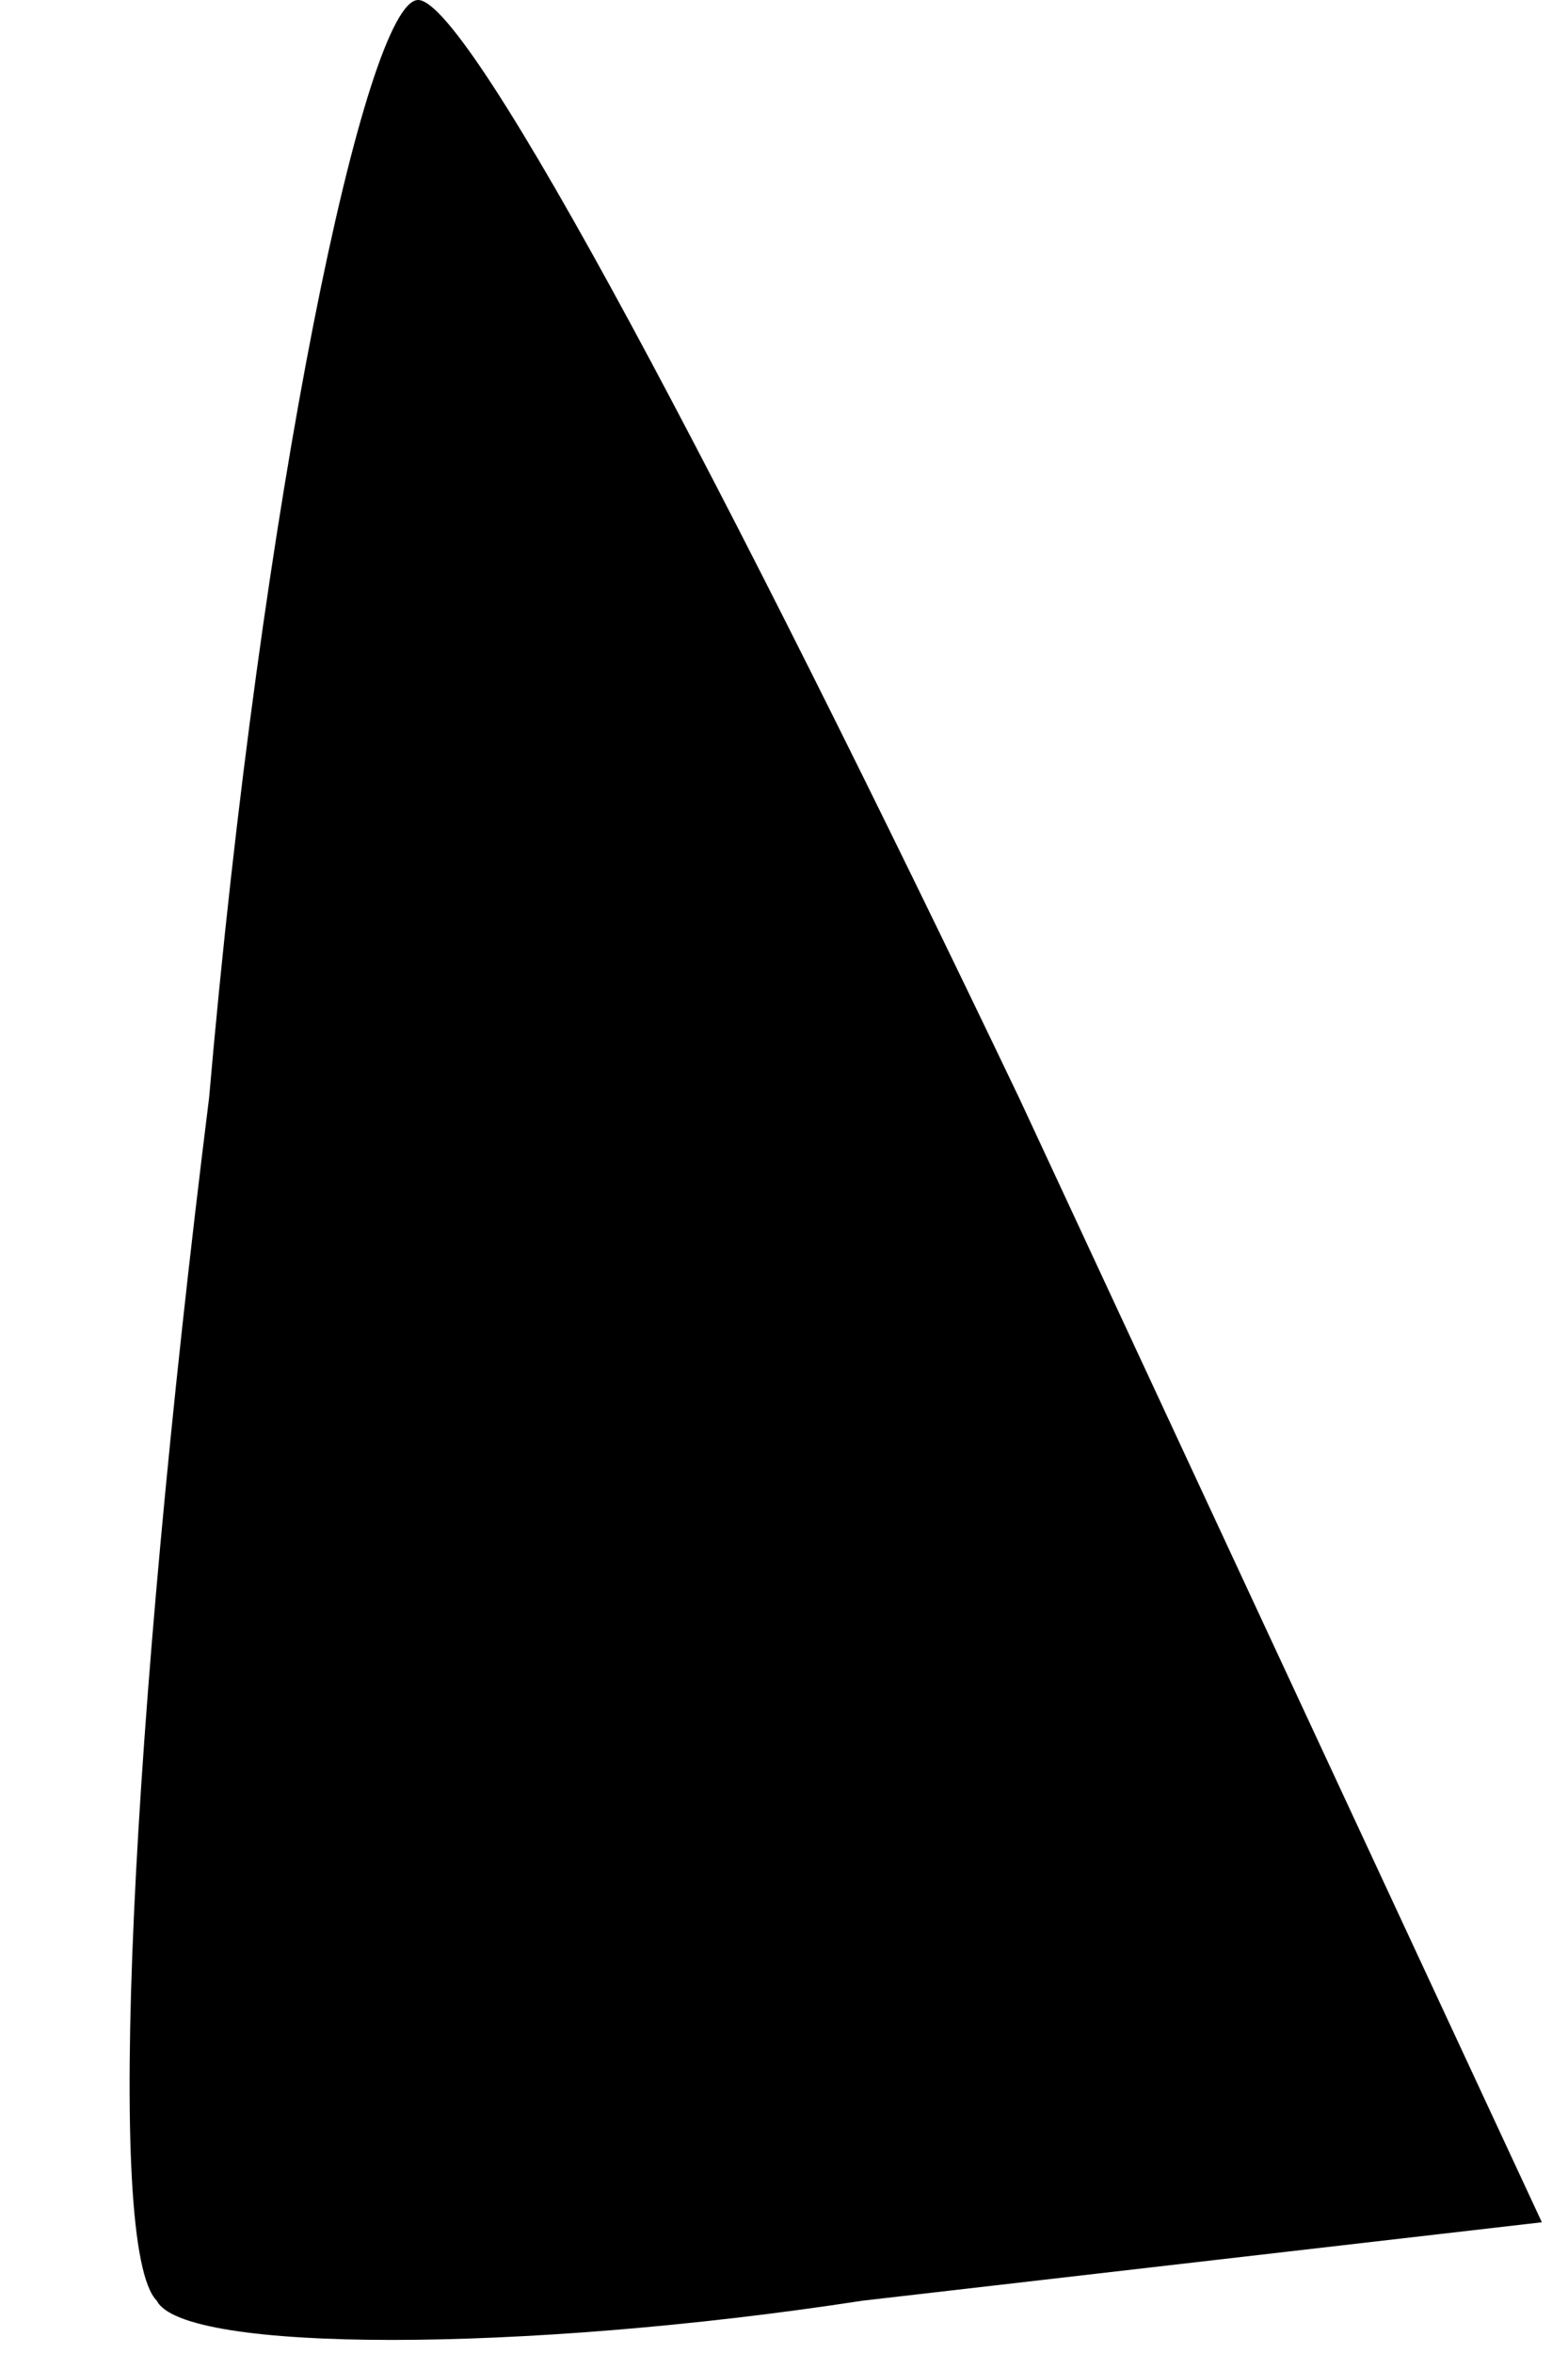 <?xml version="1.0" standalone="no"?>
<!DOCTYPE svg PUBLIC "-//W3C//DTD SVG 20010904//EN"
 "http://www.w3.org/TR/2001/REC-SVG-20010904/DTD/svg10.dtd">
<svg version="1.0" xmlns="http://www.w3.org/2000/svg"
 width="6pt" height="9pt" viewBox="0 0 6 9"
 preserveAspectRatio="xMidYMid meet">
<g transform="translate(0,9) scale(0.1,-0.1)"
fill="#000000" stroke="none">
<path fill="#000000" stroke="none" d="M8 48 c-3 -24 -4 -44 -2 -46 1 -2 14
-2 27 0 l26 3 -20 43 c-11 23 -21 42 -23 42 -2 0 -6 -19 -8 -42z"/>
</g>
</svg>
